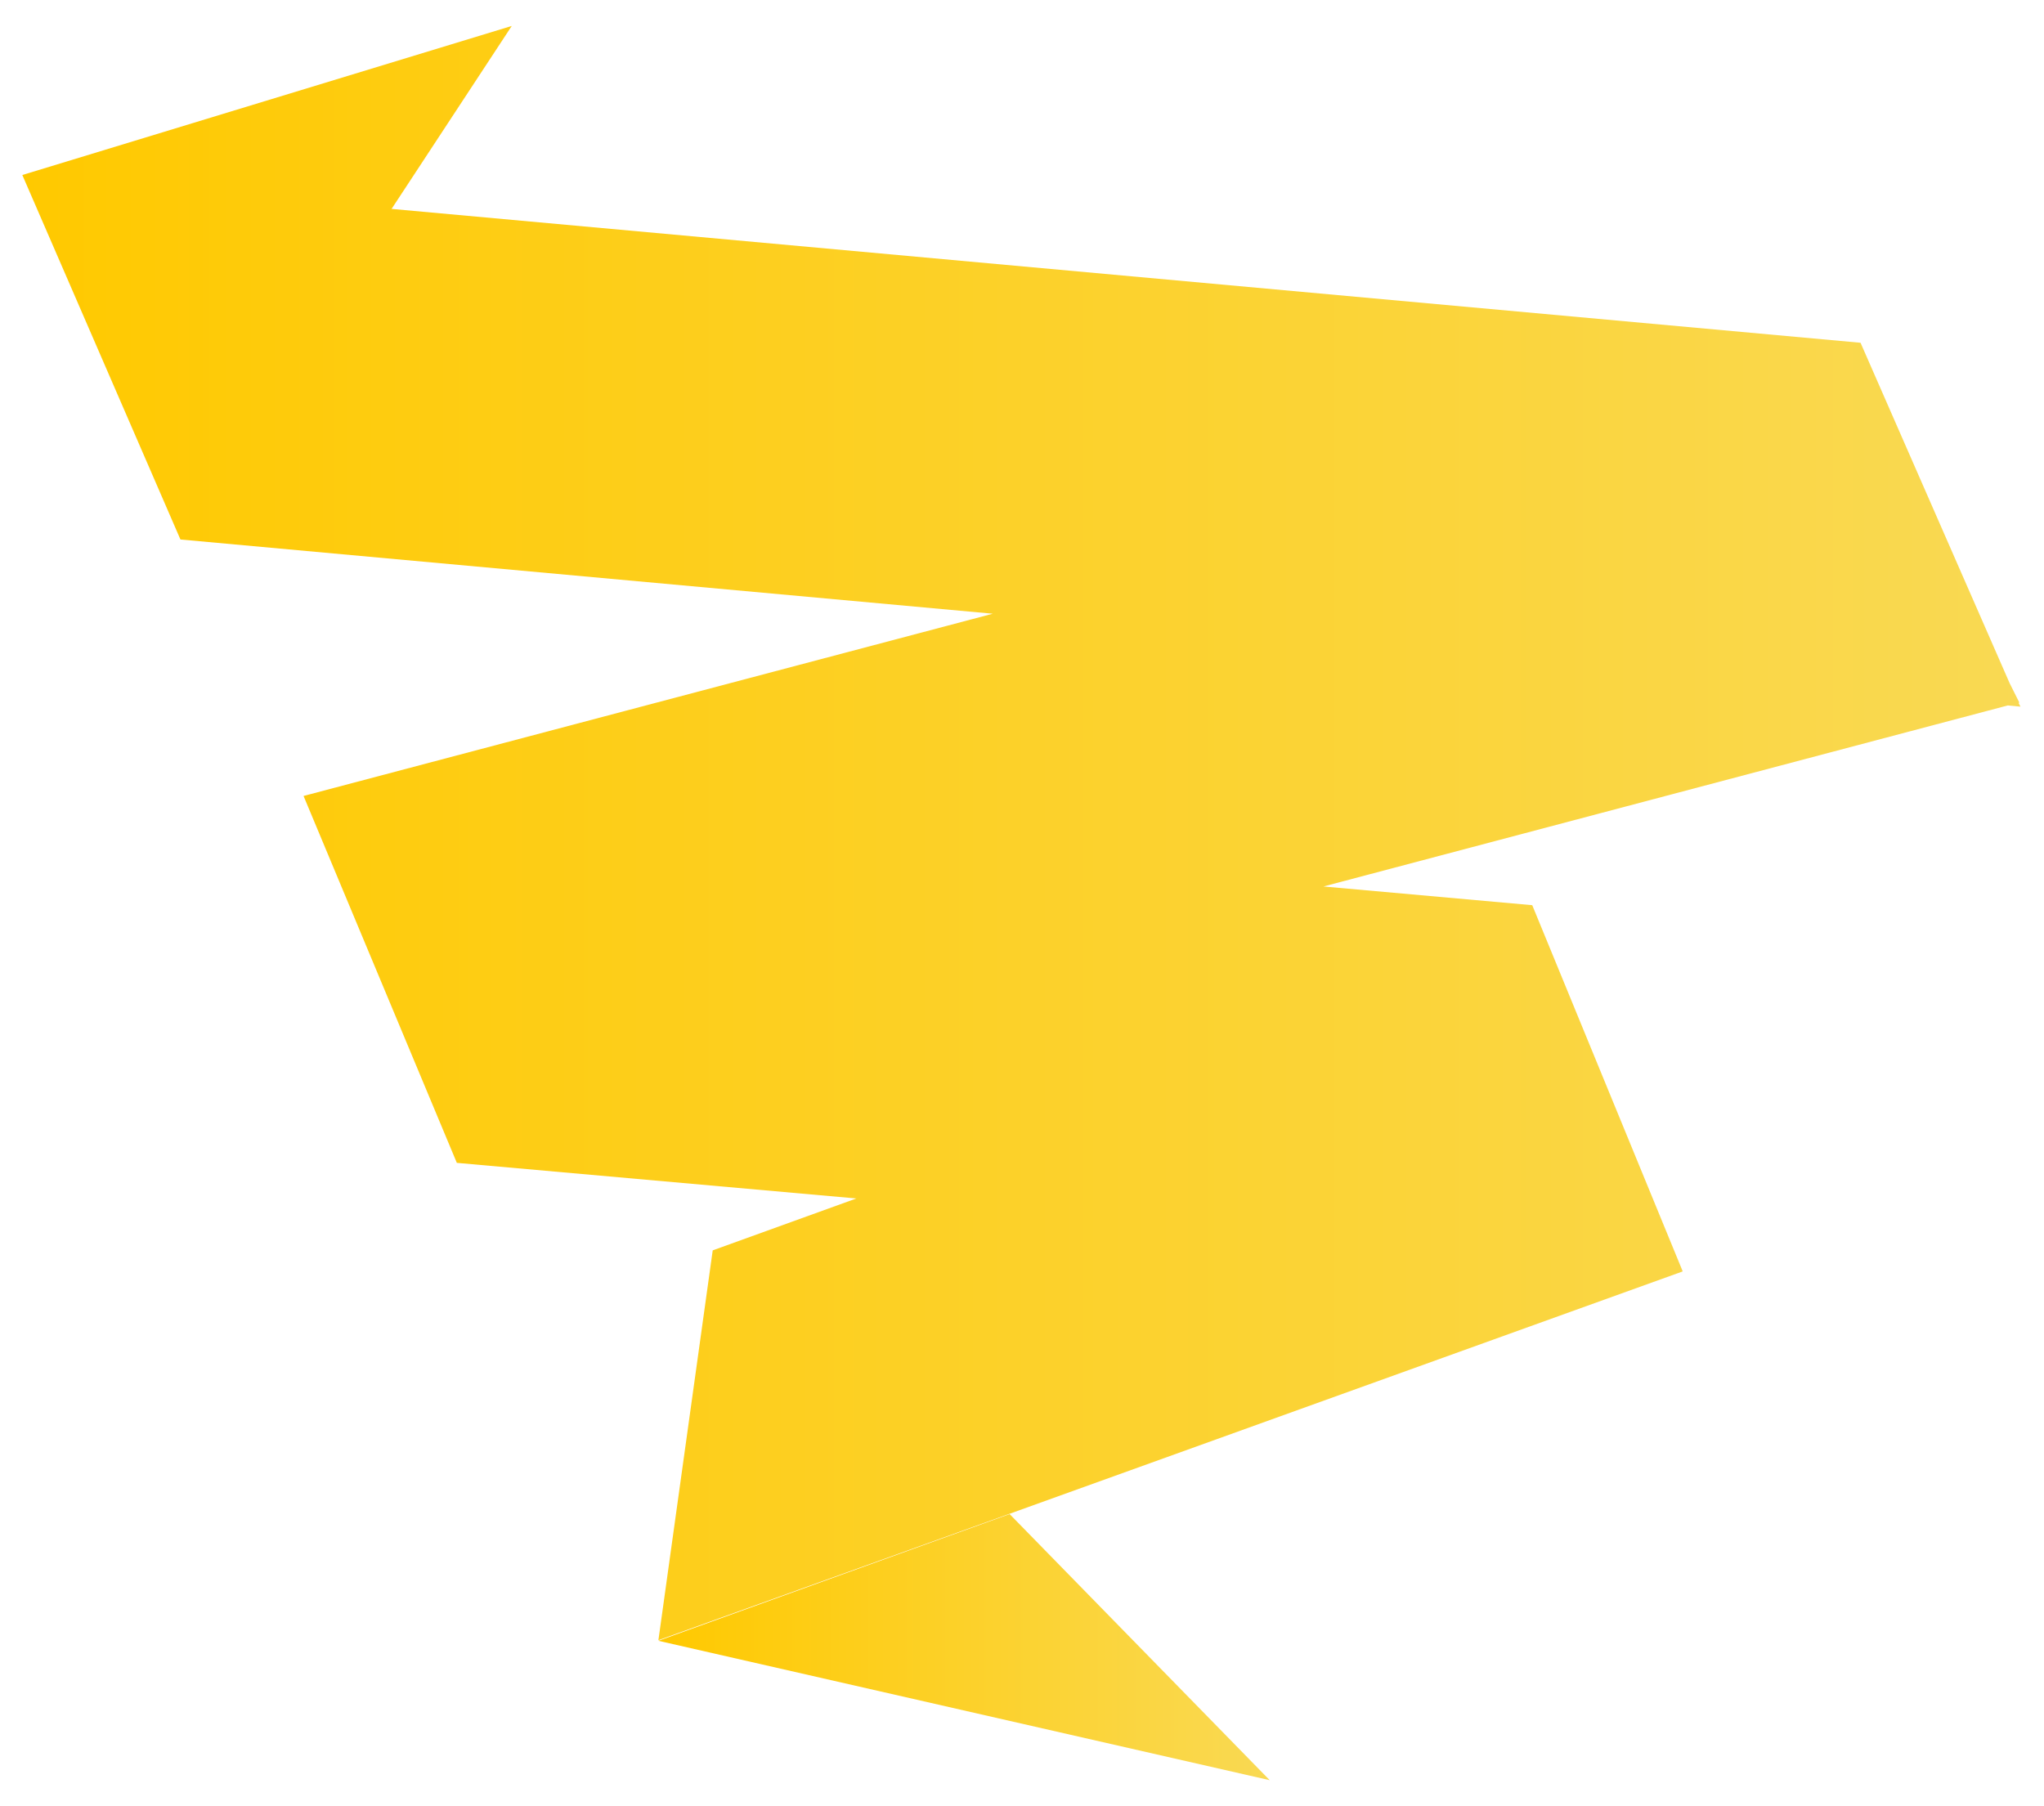 <?xml version="1.0" encoding="utf-8"?>
<!-- Generator: Adobe Illustrator 19.1.0, SVG Export Plug-In . SVG Version: 6.00 Build 0)  -->
<svg version="1.1" id="Слой_1" xmlns="http://www.w3.org/2000/svg" xmlns:xlink="http://www.w3.org/1999/xlink" x="0px" y="0px"
	 viewBox="0 0 338.7 299.3" style="enable-background:new 0 0 338.7 299.3;" xml:space="preserve">
<style type="text/css">
	.st0{fill:url(#SVGID_1_);}
	.st1{fill:url(#SVGID_2_);}
</style>
<g>
	<linearGradient id="SVGID_1_" gradientUnits="userSpaceOnUse" x1="3.658" y1="138.091" x2="334.76" y2="138.091">
		<stop  offset="0" style="stop-color:#FFC900"/>
		<stop  offset="1" style="stop-color:#F9D953"/>
	</linearGradient>
	<polygon class="st0" points="278.8,210.6 253.9,150 219.3,146.9 332.7,116.9 334.8,117.1 334.5,116.5 334.6,116.4 333,113.2 
		308.3,56.8 64.7,34.6 64.9,34.6 84.8,4.3 3.7,29 3.7,29 3.7,29 3.7,29 3.7,29 29.9,89.4 164.5,101.7 50.3,131.9 50.3,131.9 
		50.3,131.9 75.7,192.7 141.9,198.6 118.1,207.2 109.1,271.8 278.8,210.7 278.8,210.6 	"/>
	<linearGradient id="SVGID_2_" gradientUnits="userSpaceOnUse" x1="109.107" y1="272.937" x2="210.449" y2="272.937">
		<stop  offset="0" style="stop-color:#FFC900"/>
		<stop  offset="1" style="stop-color:#F9D953"/>
	</linearGradient>
	<polygon class="st1" points="109.1,271.9 210.4,295 167.3,250.9 	"/>
</g>
</svg>
